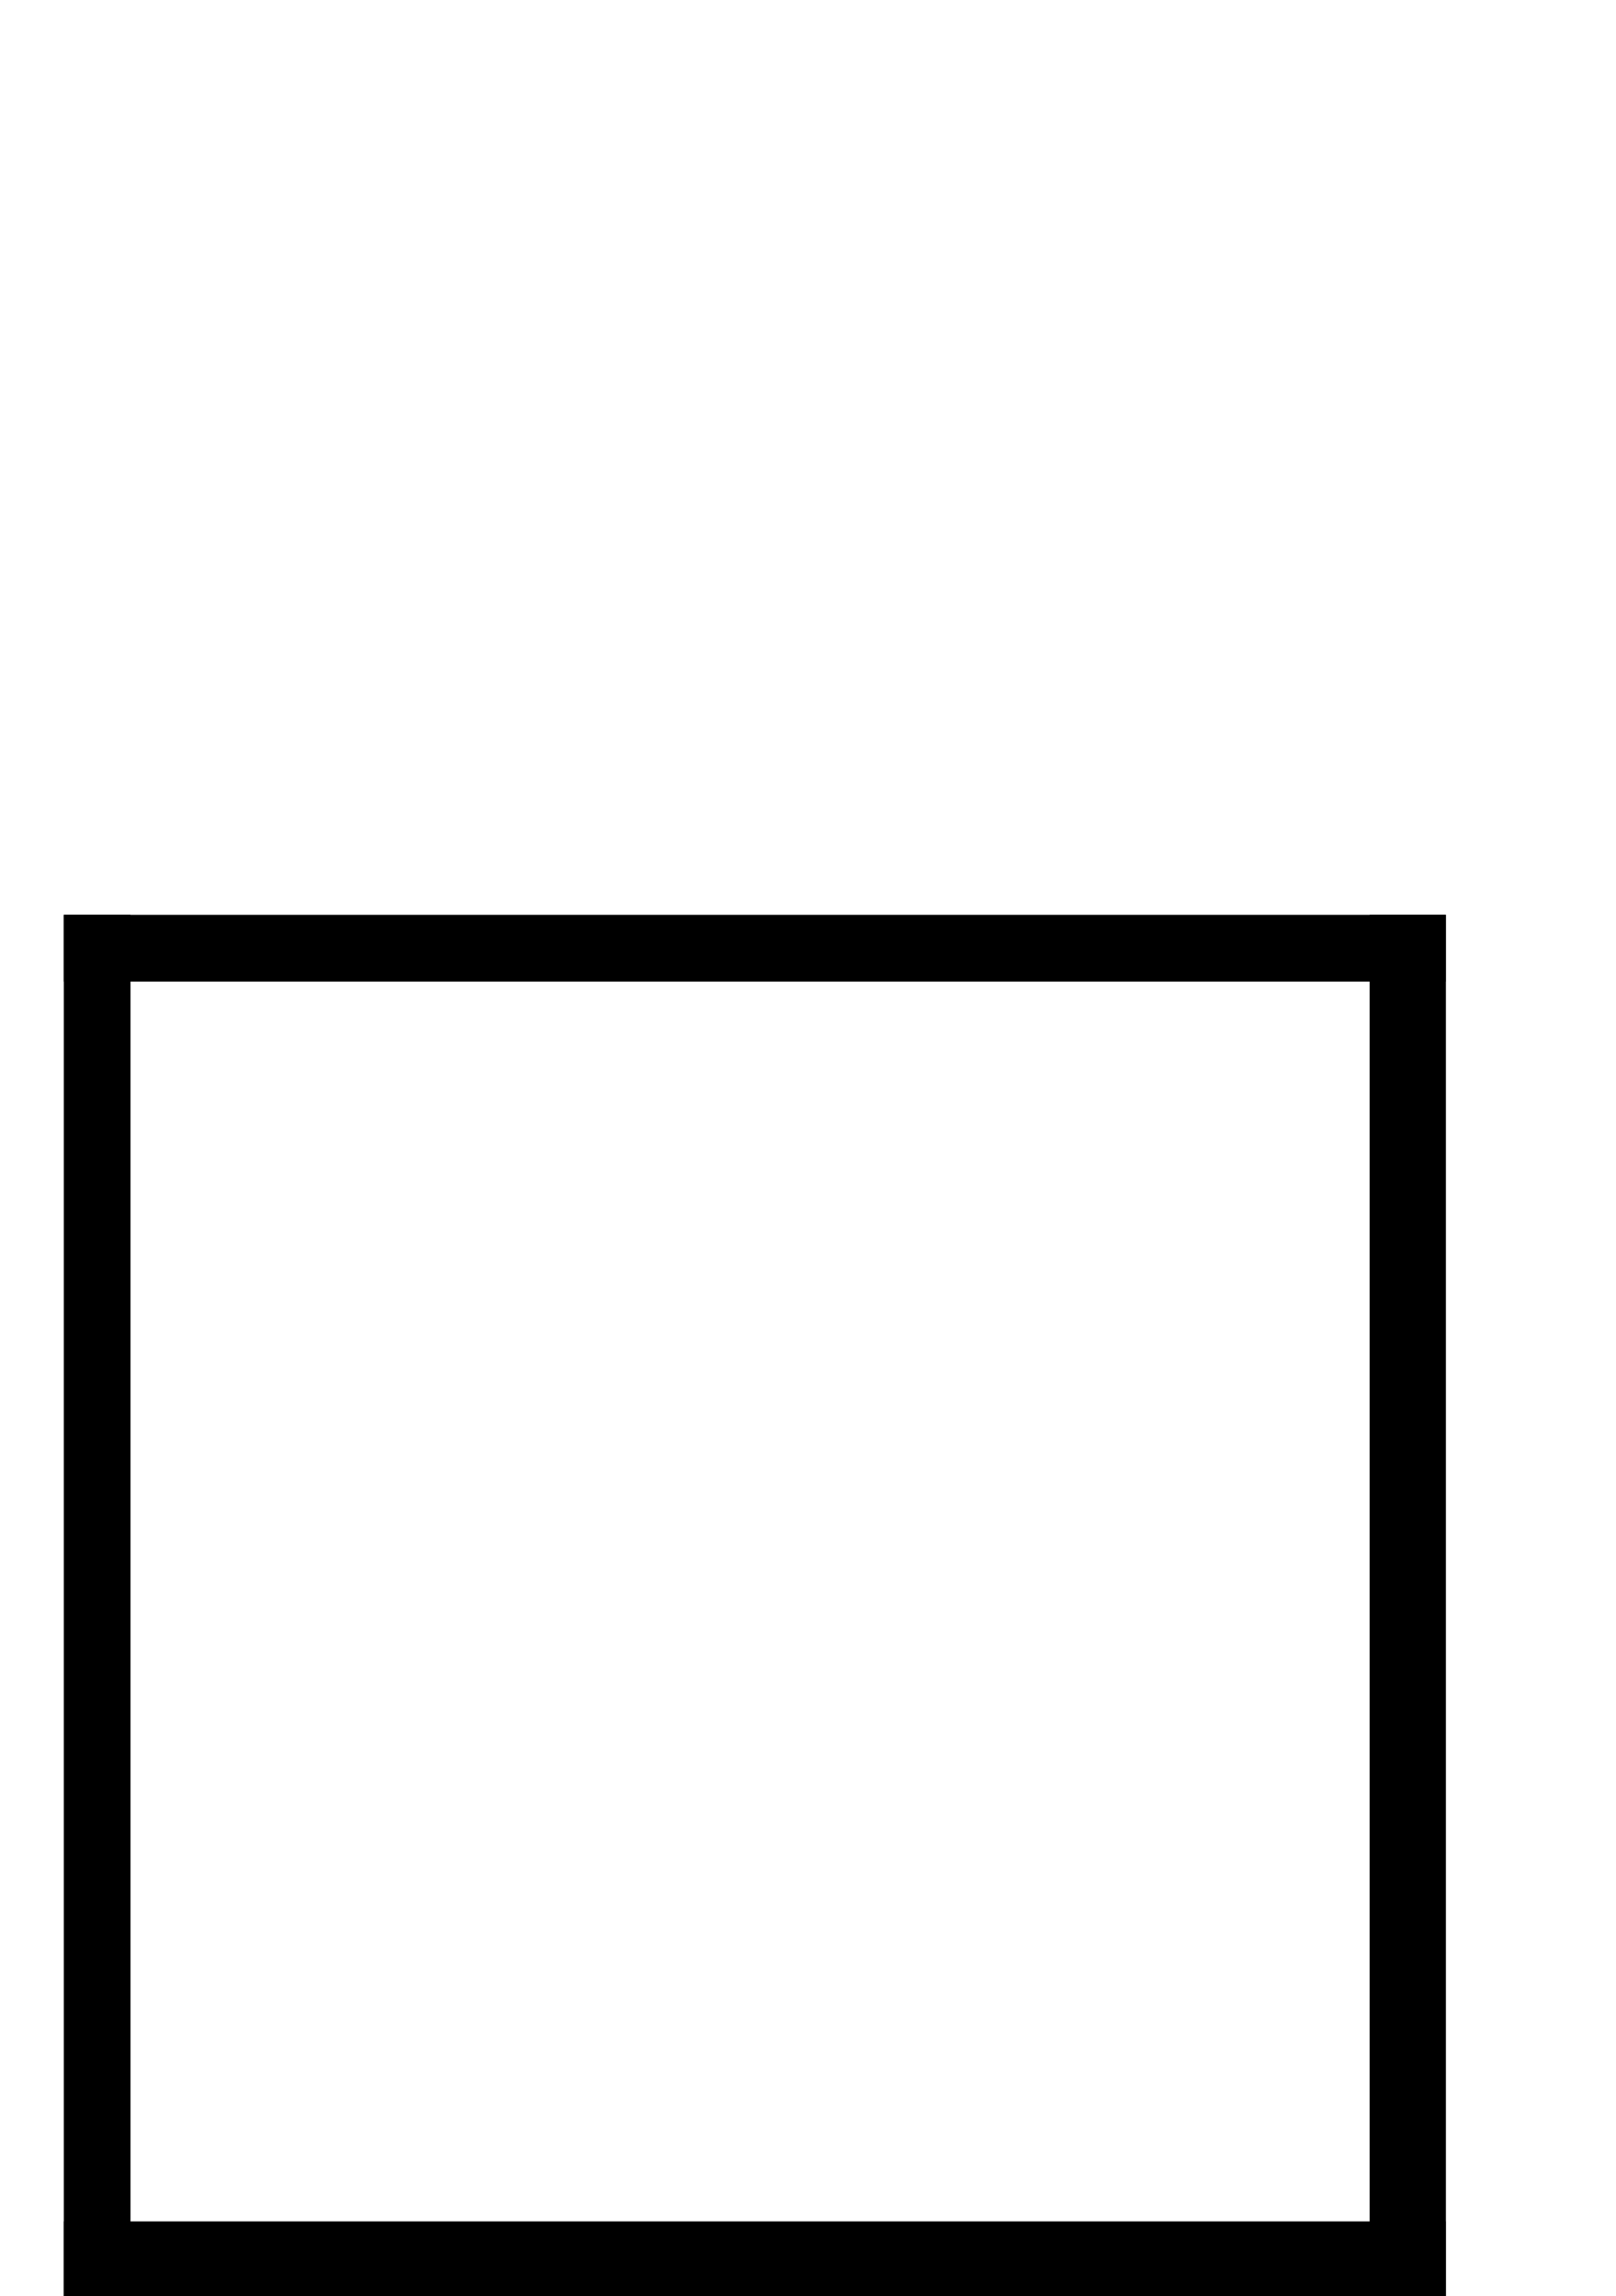 <?xml version="1.0" encoding="utf-8"?>
<!-- Generator: Adobe Illustrator 15.0.0, SVG Export Plug-In . SVG Version: 6.00 Build 0)  -->
<!DOCTYPE svg PUBLIC "-//W3C//DTD SVG 1.1//EN" "http://www.w3.org/Graphics/SVG/1.1/DTD/svg11.dtd">
<svg version="1.1" id="Layer_1" xmlns="http://www.w3.org/2000/svg" xmlns:xlink="http://www.w3.org/1999/xlink" x="0px" y="0px"
	 width="152px" height="215.859px" viewBox="24 0 152 215.859" enable-background="new 24 0 152 215.859" xml:space="preserve">
<g id="Layer_1_1_" display="none">
</g>
<g id="Layer_2">
	<rect x="152.827" y="86" width="7.173" height="130"/>
</g>
<g id="Layer_3">
	<path fill="none" stroke="#000000" stroke-width="10" stroke-miterlimit="10" d="M159.713,202.742"/>
	<path fill="none" stroke="#000000" stroke-width="10" stroke-miterlimit="10" d="M30,202.742"/>
	<rect x="30" y="208.827" width="130" height="7.173"/>
</g>
<g id="Layer_4">
	<rect x="30" y="86" width="6.276" height="130"/>
	<path fill="none" stroke="#000000" stroke-width="10" stroke-miterlimit="10" d="M33.243,215.714"/>
	<path fill="none" stroke="#000000" stroke-width="10" stroke-miterlimit="10" d="M33.243,86"/>
</g>
<g id="Layer_5">
	<rect x="30" y="86" width="130" height="6.276"/>
</g>
<g id="Layer_7" display="none">
	<g display="inline">
		<g>
			<path d="M100.286,150.702c9.686,0,9.771-15.004,0.107-15.004C90.708,135.698,90.622,150.702,100.286,150.702L100.286,150.702z"/>
		</g>
	</g>
	<rect id="_x3C_Slice_x3E_" x="24" y="15.86" display="inline" fill="none" width="152" height="201"/>
</g>
<g id="Layer_6" display="none">
	<g display="inline">
		<g>
			<path d="M114.63,150.702c9.687,0,9.771-15.004,0.107-15.004C105.052,135.698,104.966,150.702,114.63,150.702L114.63,150.702z"/>
		</g>
	</g>
	<g display="inline">
		<g>
			<path d="M85.76,150.702c9.688,0,9.772-15.004,0.108-15.004C76.182,135.698,76.096,150.702,85.76,150.702L85.76,150.702z"/>
		</g>
	</g>
</g>
</svg>
